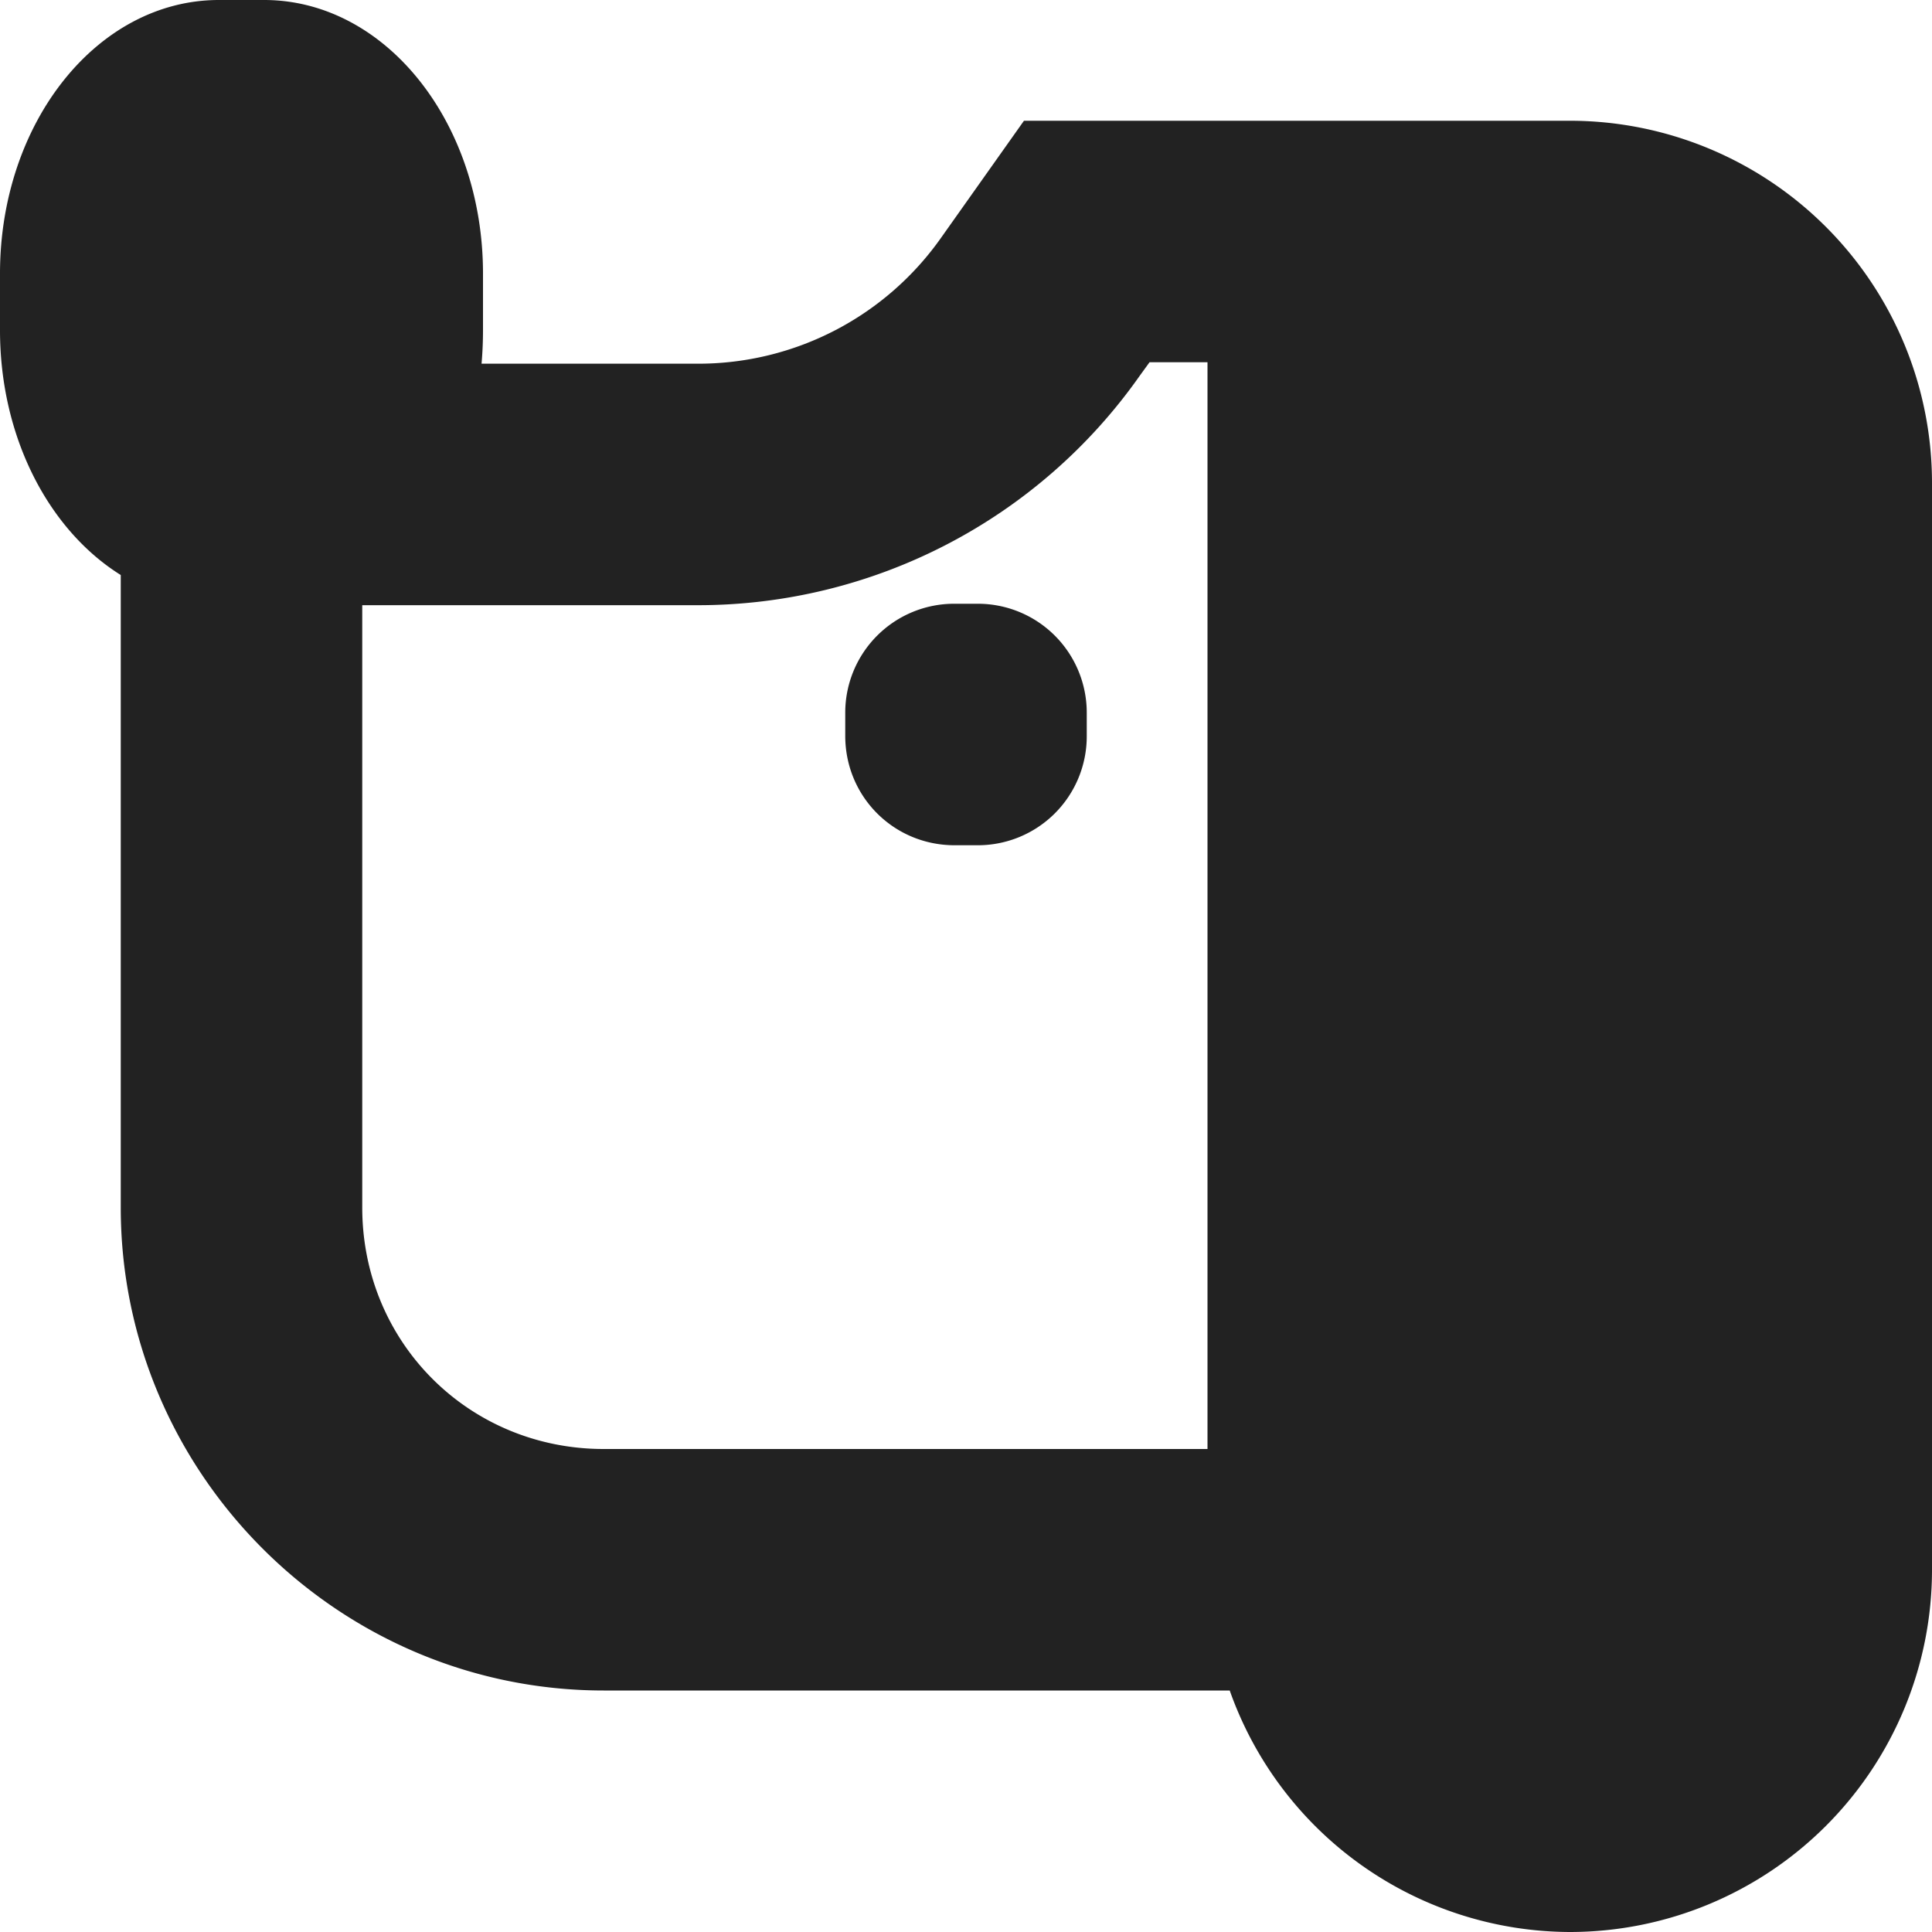 <svg xmlns="http://www.w3.org/2000/svg" width="16" height="16"><path fill="#222" d="M1.813 0C.808 0 0 1.012 0 2.266v.468c0 .891.406 1.657 1 2.028V10c0 2.2 1.8 4 4 4h5.184A2.998 2.998 0 0 0 13 16a3 3 0 0 0 3-3V4a3 3 0 0 0-3-3H8.48l-.68.96a2.46 2.46 0 0 1-2.019 1.052H3.988A3.23 3.23 0 0 0 4 2.734v-.468C4 1.012 3.191 0 2.187 0zM9.52 3H10v9H5c-1.117 0-2-.883-2-2V5.012h2.781a4.473 4.473 0 0 0 3.657-1.899zM7.906 5A.902.902 0 0 0 7 5.906v.188c0 .504.402.906.906.906h.188A.902.902 0 0 0 9 6.094v-.188A.902.902 0 0 0 8.094 5zm0 0"/></svg>